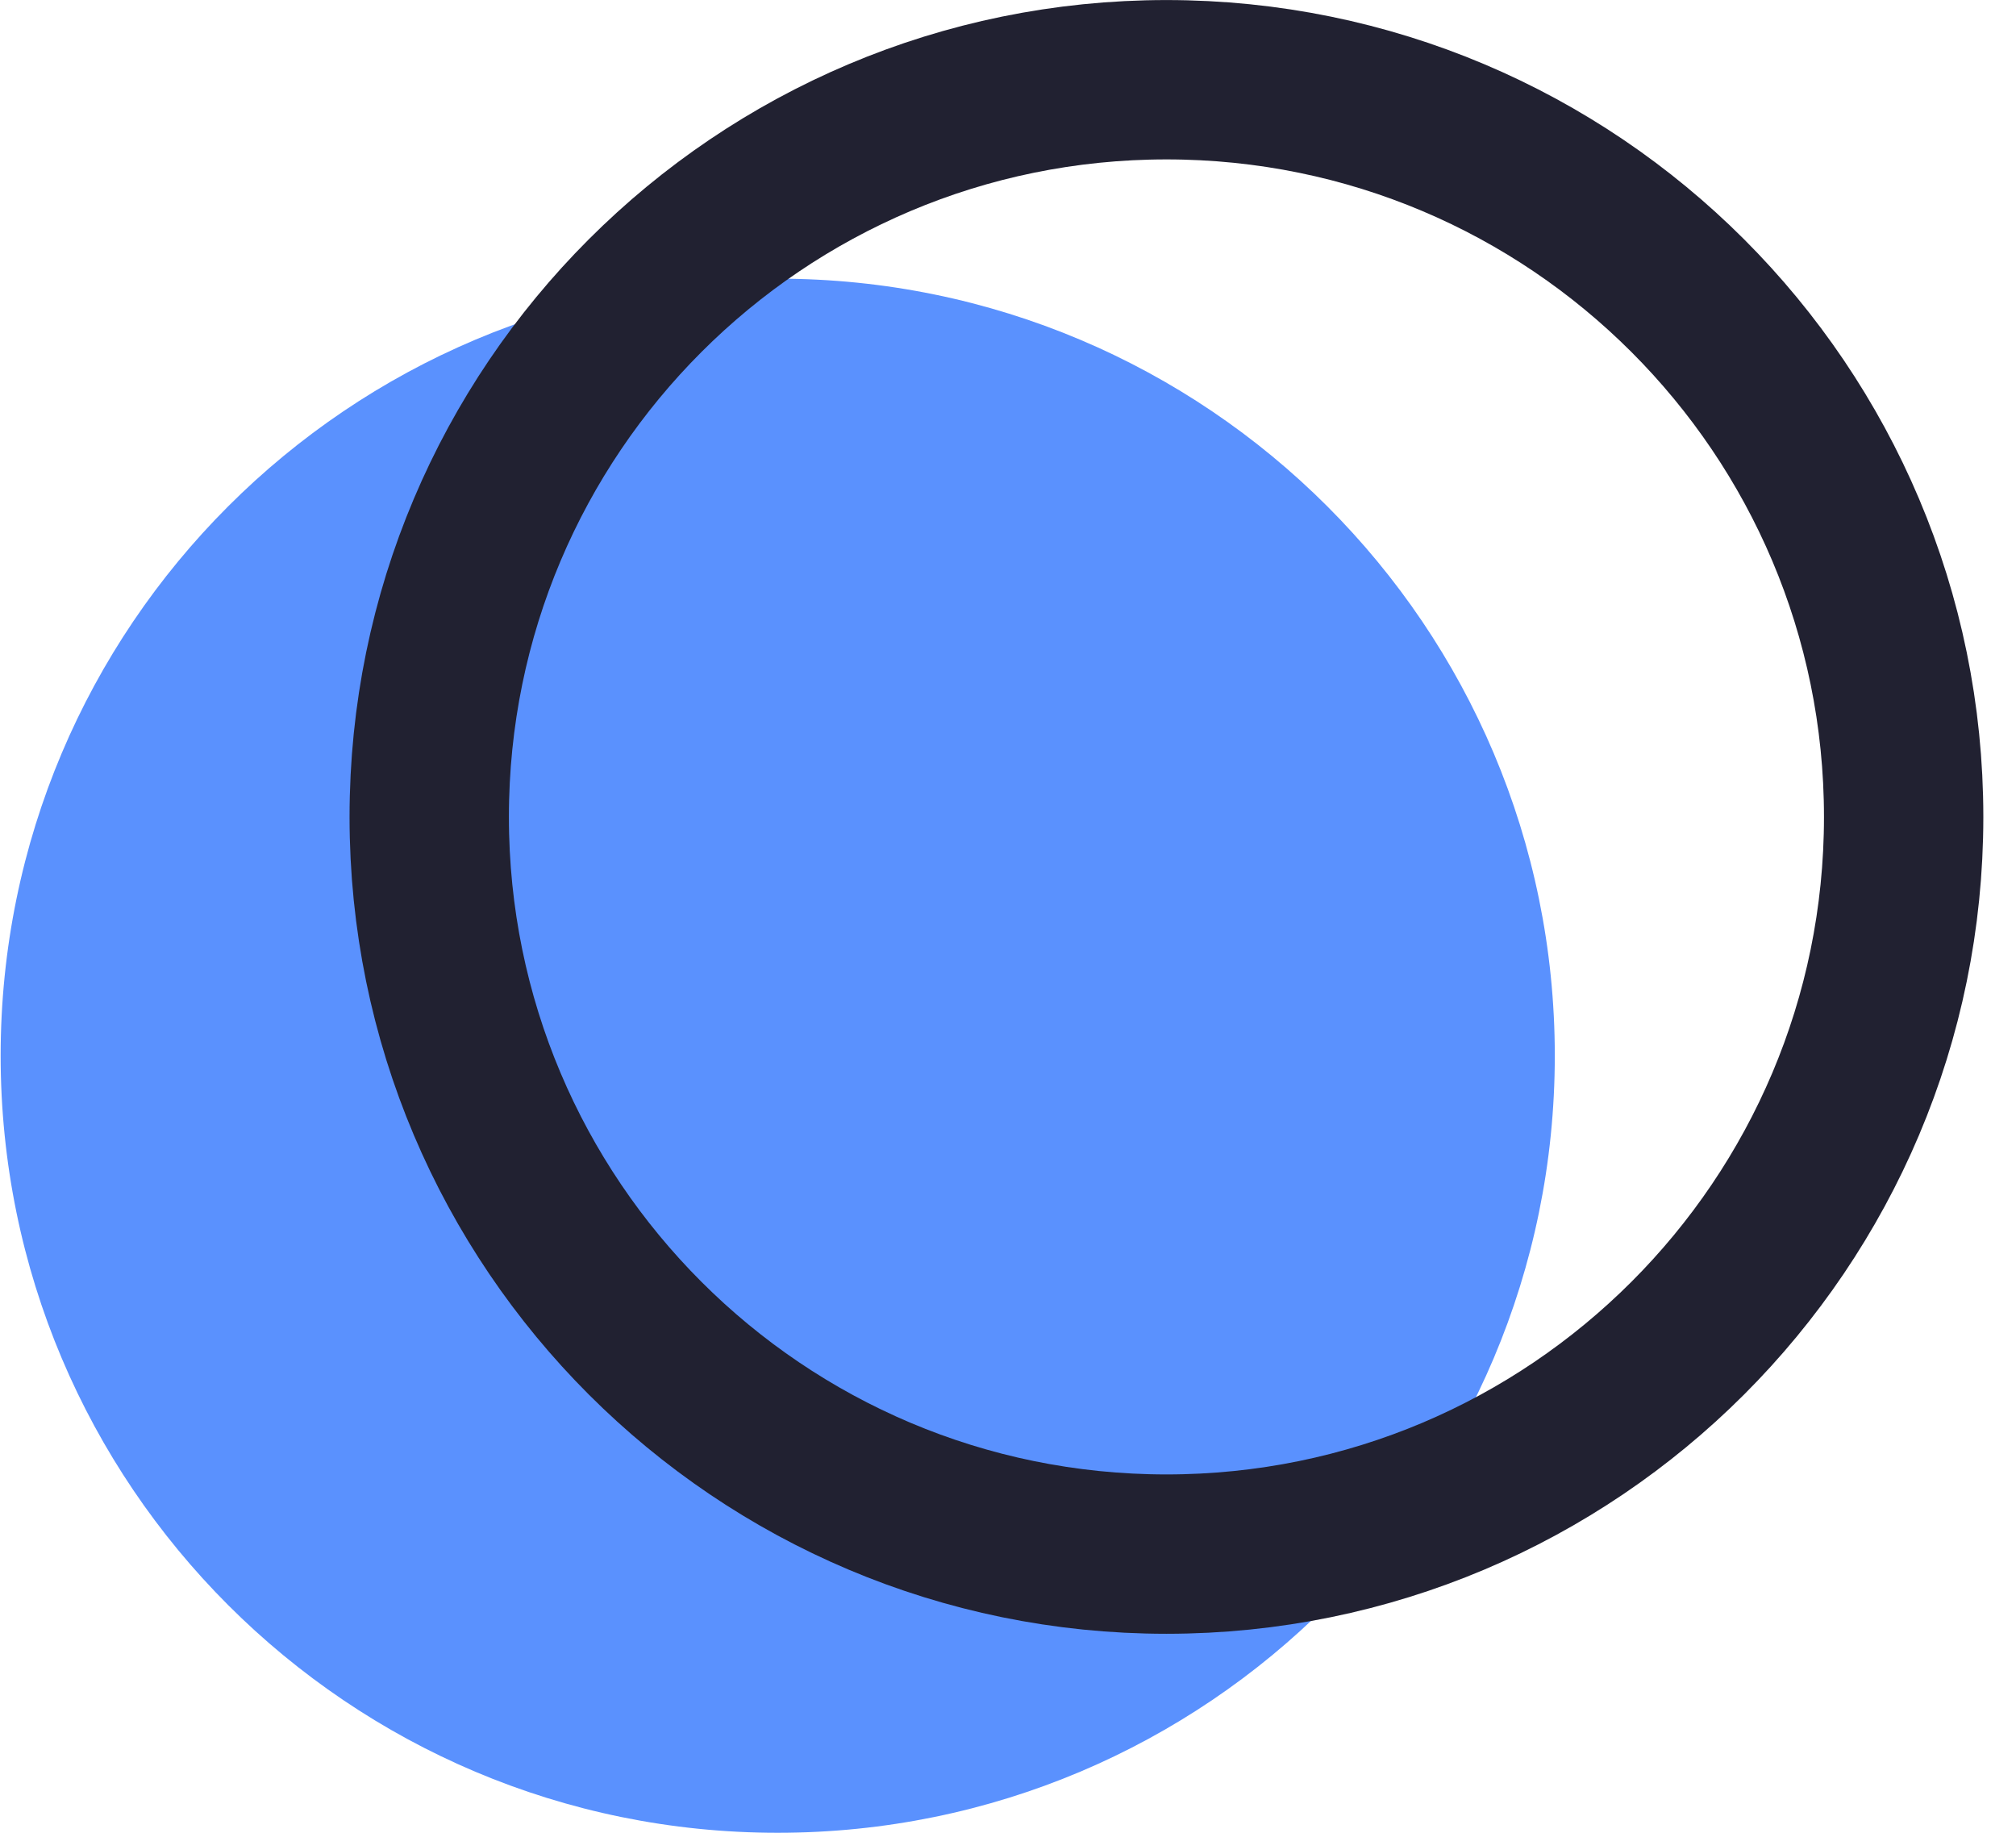 <svg width="22" height="20" viewBox="0 0 22 20" fill="none" xmlns="http://www.w3.org/2000/svg">
<g clip-path="url(#clip0_76_288)">
<path d="M8.487 20C13.171 20 16.967 16.204 16.967 11.52C16.967 6.837 13.171 3.041 8.487 3.041C3.804 3.041 0.007 6.837 0.007 11.52C0.007 16.204 3.804 20 8.487 20Z" fill="#5A91FE"/>
<path d="M20.774 8.915C20.774 13.358 17.172 16.959 12.729 16.959C8.286 16.959 4.684 13.358 4.684 8.915C4.684 4.471 8.286 0.87 12.729 0.87C17.172 0.87 20.774 4.471 20.774 8.915Z" stroke="#212131" stroke-width="1.739"/>
</g>
<defs>
<clipPath id="clip0_76_288">
<rect width="22" height="20" fill="white"/>
</clipPath>
</defs>
</svg>
